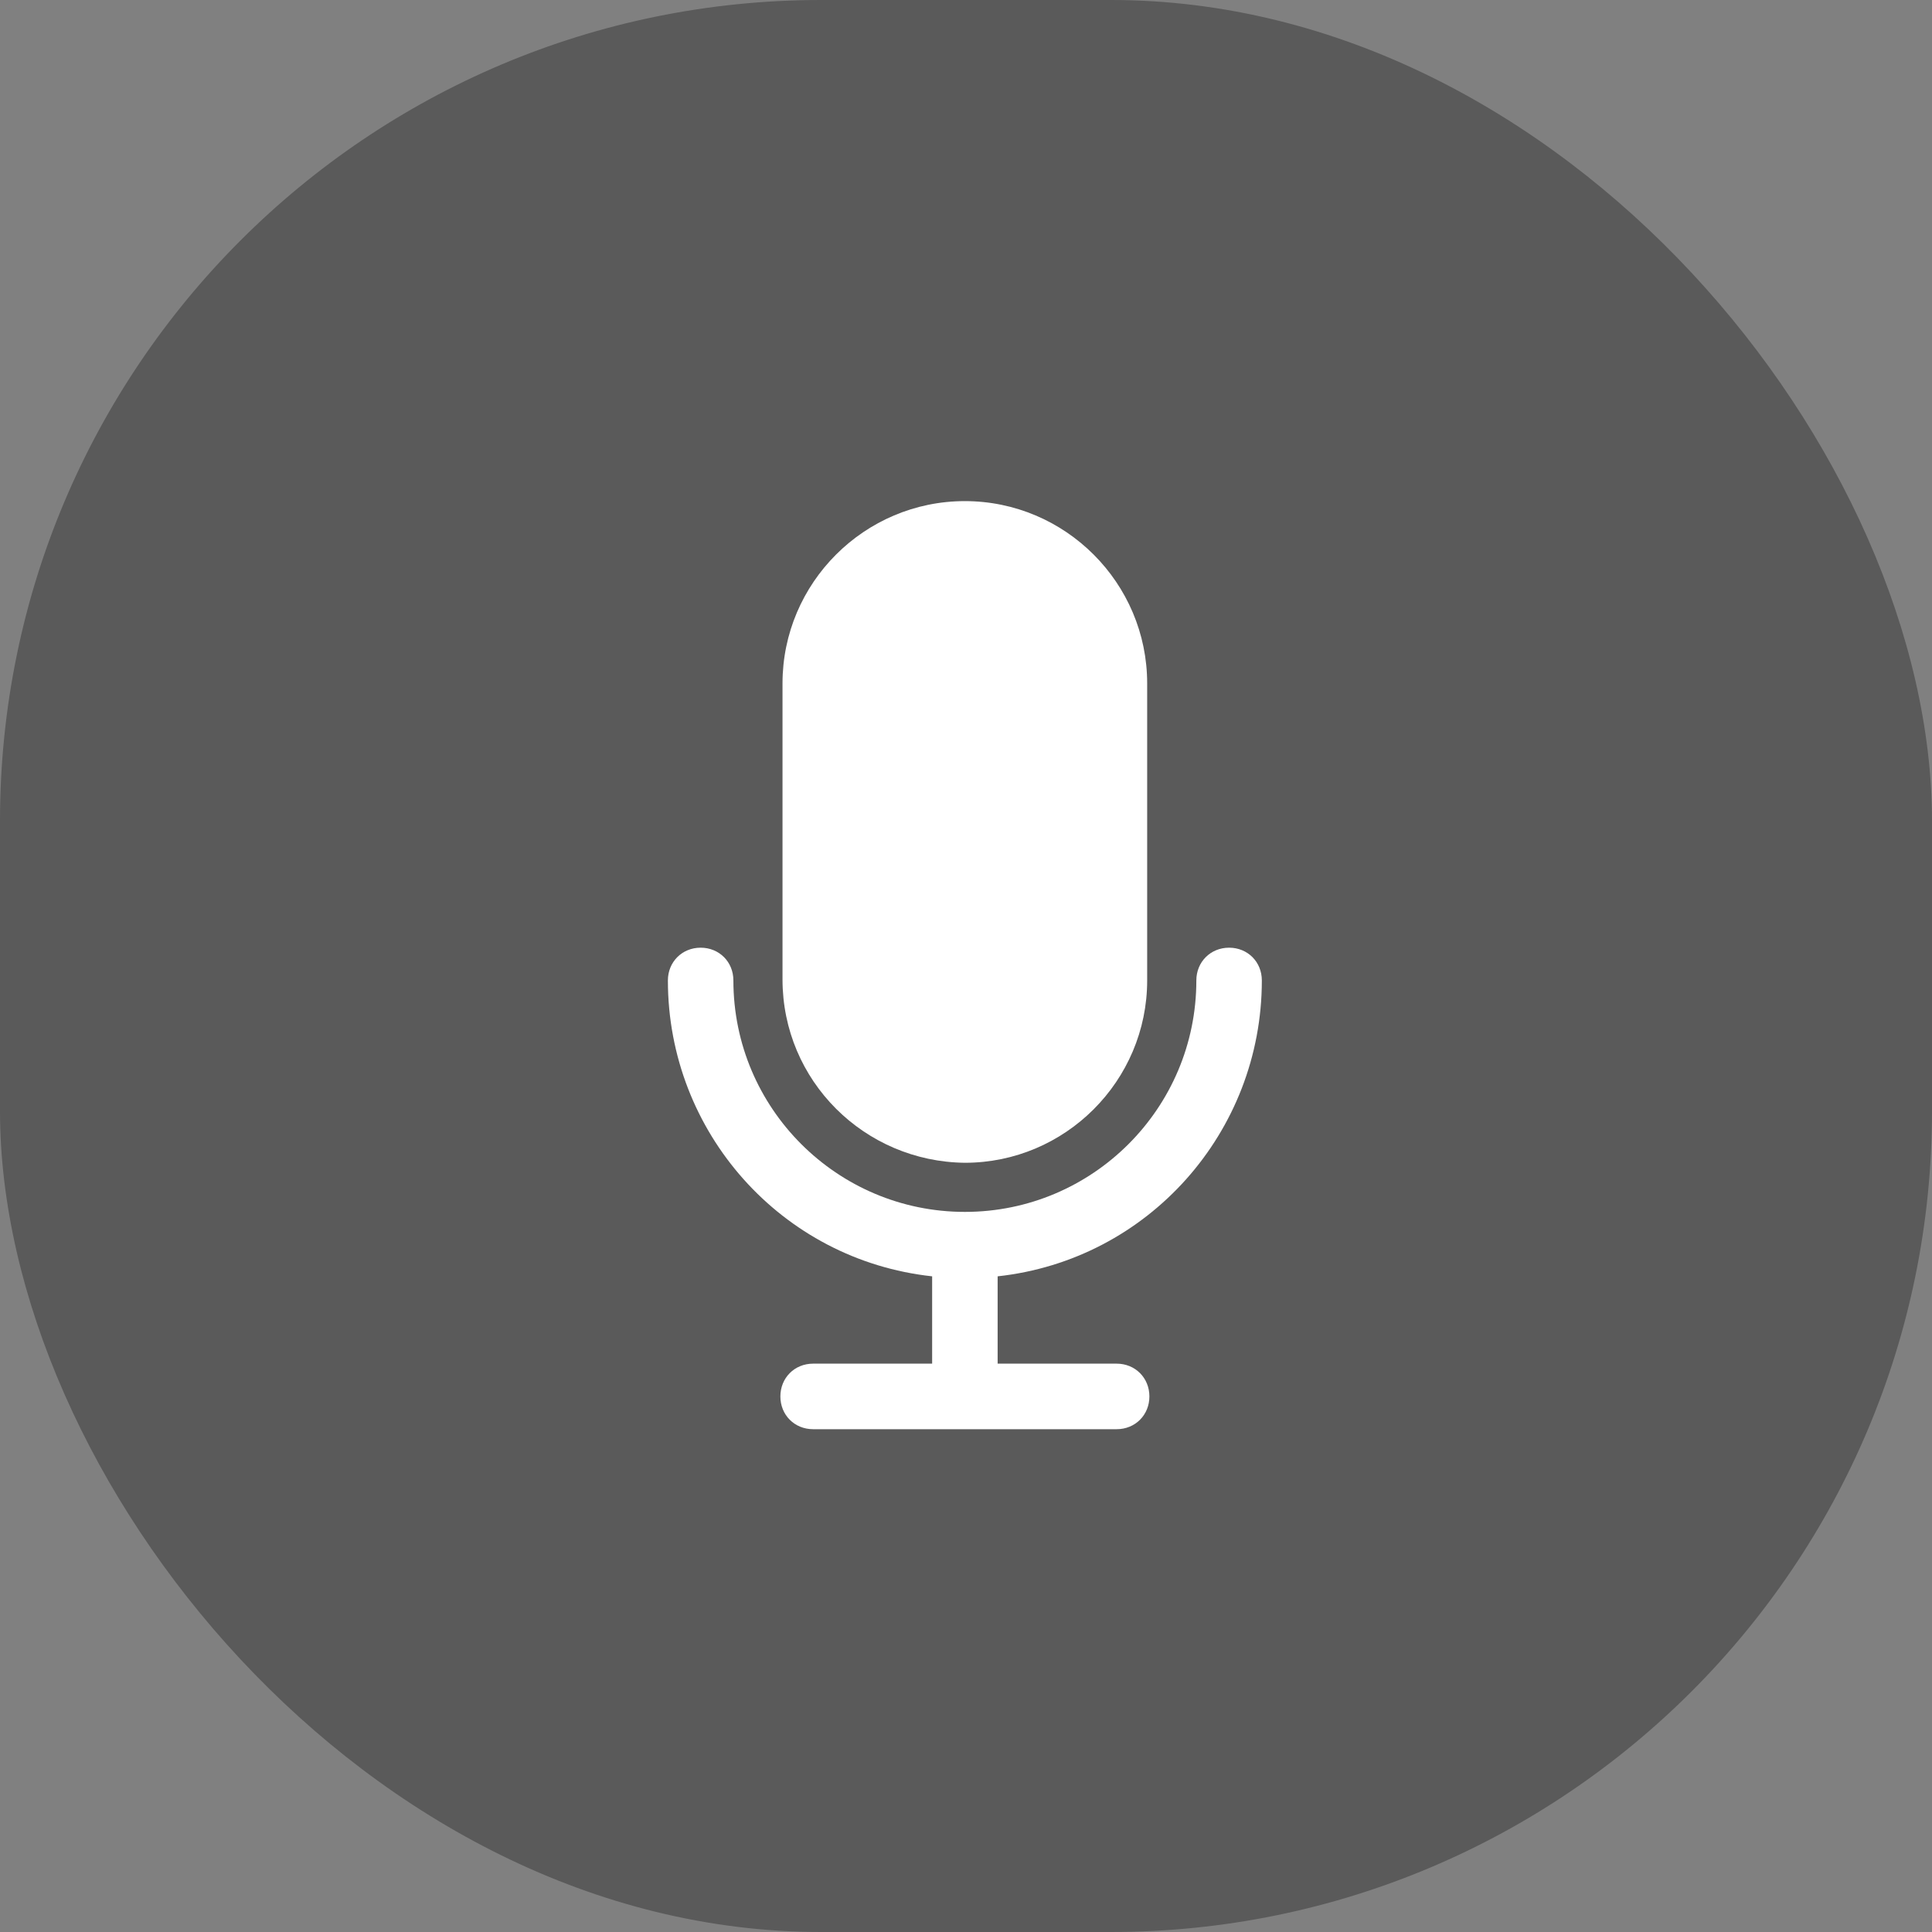 <svg width="40" height="40" viewBox="0 0 40 40" fill="none" xmlns="http://www.w3.org/2000/svg">
<rect x="0" y="0" width="40" height="40" fill="#808080" stroke="none"/>
<rect opacity="0.3" width="40" height="40" rx="17" fill="black"/>
<path d="M26.125 20.299C26.125 19.915 25.832 19.621 25.447 19.621C25.063 19.621 24.769 19.915 24.769 20.299C24.769 22.944 22.622 25.091 19.977 25.091C17.332 25.091 15.184 22.944 15.184 20.299C15.184 19.915 14.891 19.621 14.506 19.621C14.122 19.621 13.828 19.915 13.828 20.299C13.828 23.441 16.179 26.086 19.299 26.425V28.233H16.835C16.45 28.233 16.157 28.527 16.157 28.912C16.157 29.296 16.45 29.59 16.835 29.59H23.119C23.503 29.59 23.797 29.296 23.797 28.912C23.797 28.527 23.503 28.233 23.119 28.233H20.655V26.425C23.774 26.086 26.125 23.441 26.125 20.299Z" fill="white"/>
<path d="M19.976 10.375C17.897 10.375 16.201 12.07 16.201 14.15V20.276C16.201 22.378 17.897 24.051 19.976 24.074C22.056 24.074 23.751 22.378 23.751 20.299V14.15C23.751 12.07 22.056 10.375 19.976 10.375Z" fill="white"/>
</svg>
